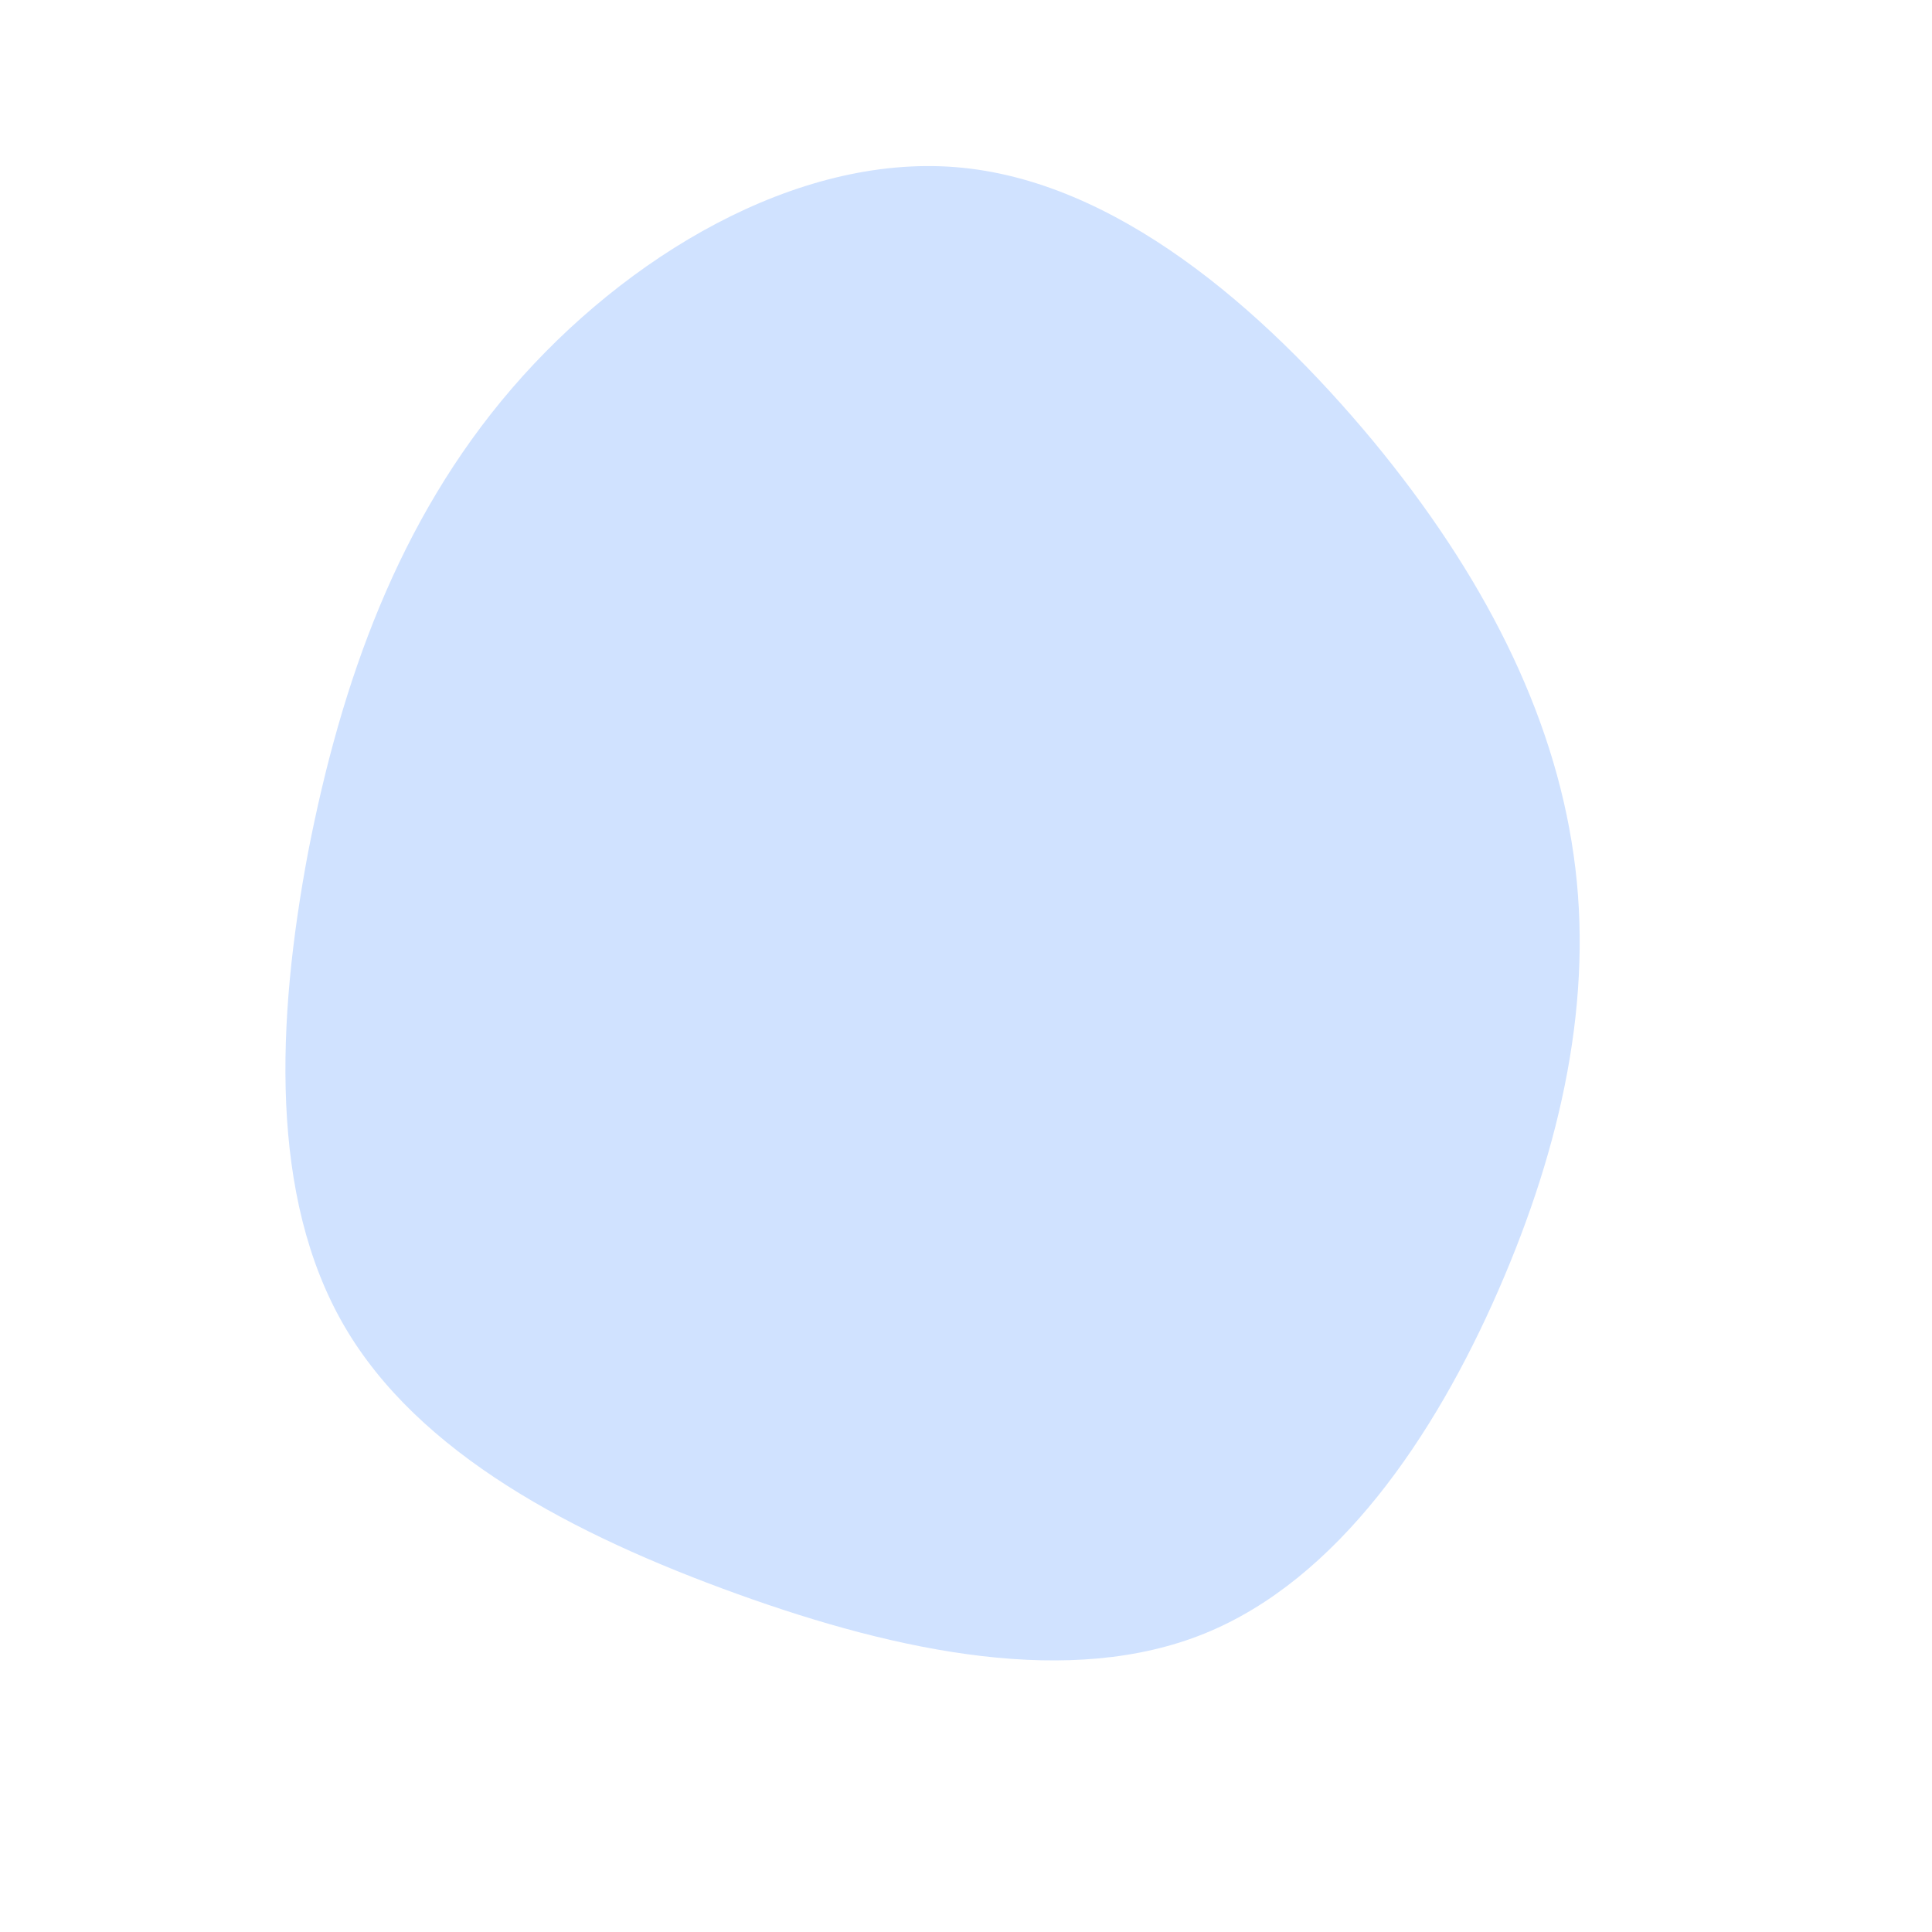 <?xml version="1.0" standalone="no"?>
<svg viewBox="0 0 200 200" xmlns="http://www.w3.org/2000/svg">
  <path fill="#D0E2FF" d="M42.1,-54.4C53.5,-40.6,60.8,-26.3,62.9,-11.5C65,3.2,61.7,18.5,55.1,33.6C48.5,48.7,38.5,63.5,24.7,69.1C10.9,74.7,-6.8,71.1,-23.7,65C-40.6,58.9,-56.7,50.5,-64.4,37.2C-72.1,23.9,-71.4,5.7,-68.1,-11.8C-64.7,-29.3,-58.8,-46.1,-47,-59.8C-35.2,-73.5,-17.6,-84,-1.1,-82.7C15.4,-81.4,30.7,-68.1,42.1,-54.4Z" transform="translate(100 100)" />
</svg>

